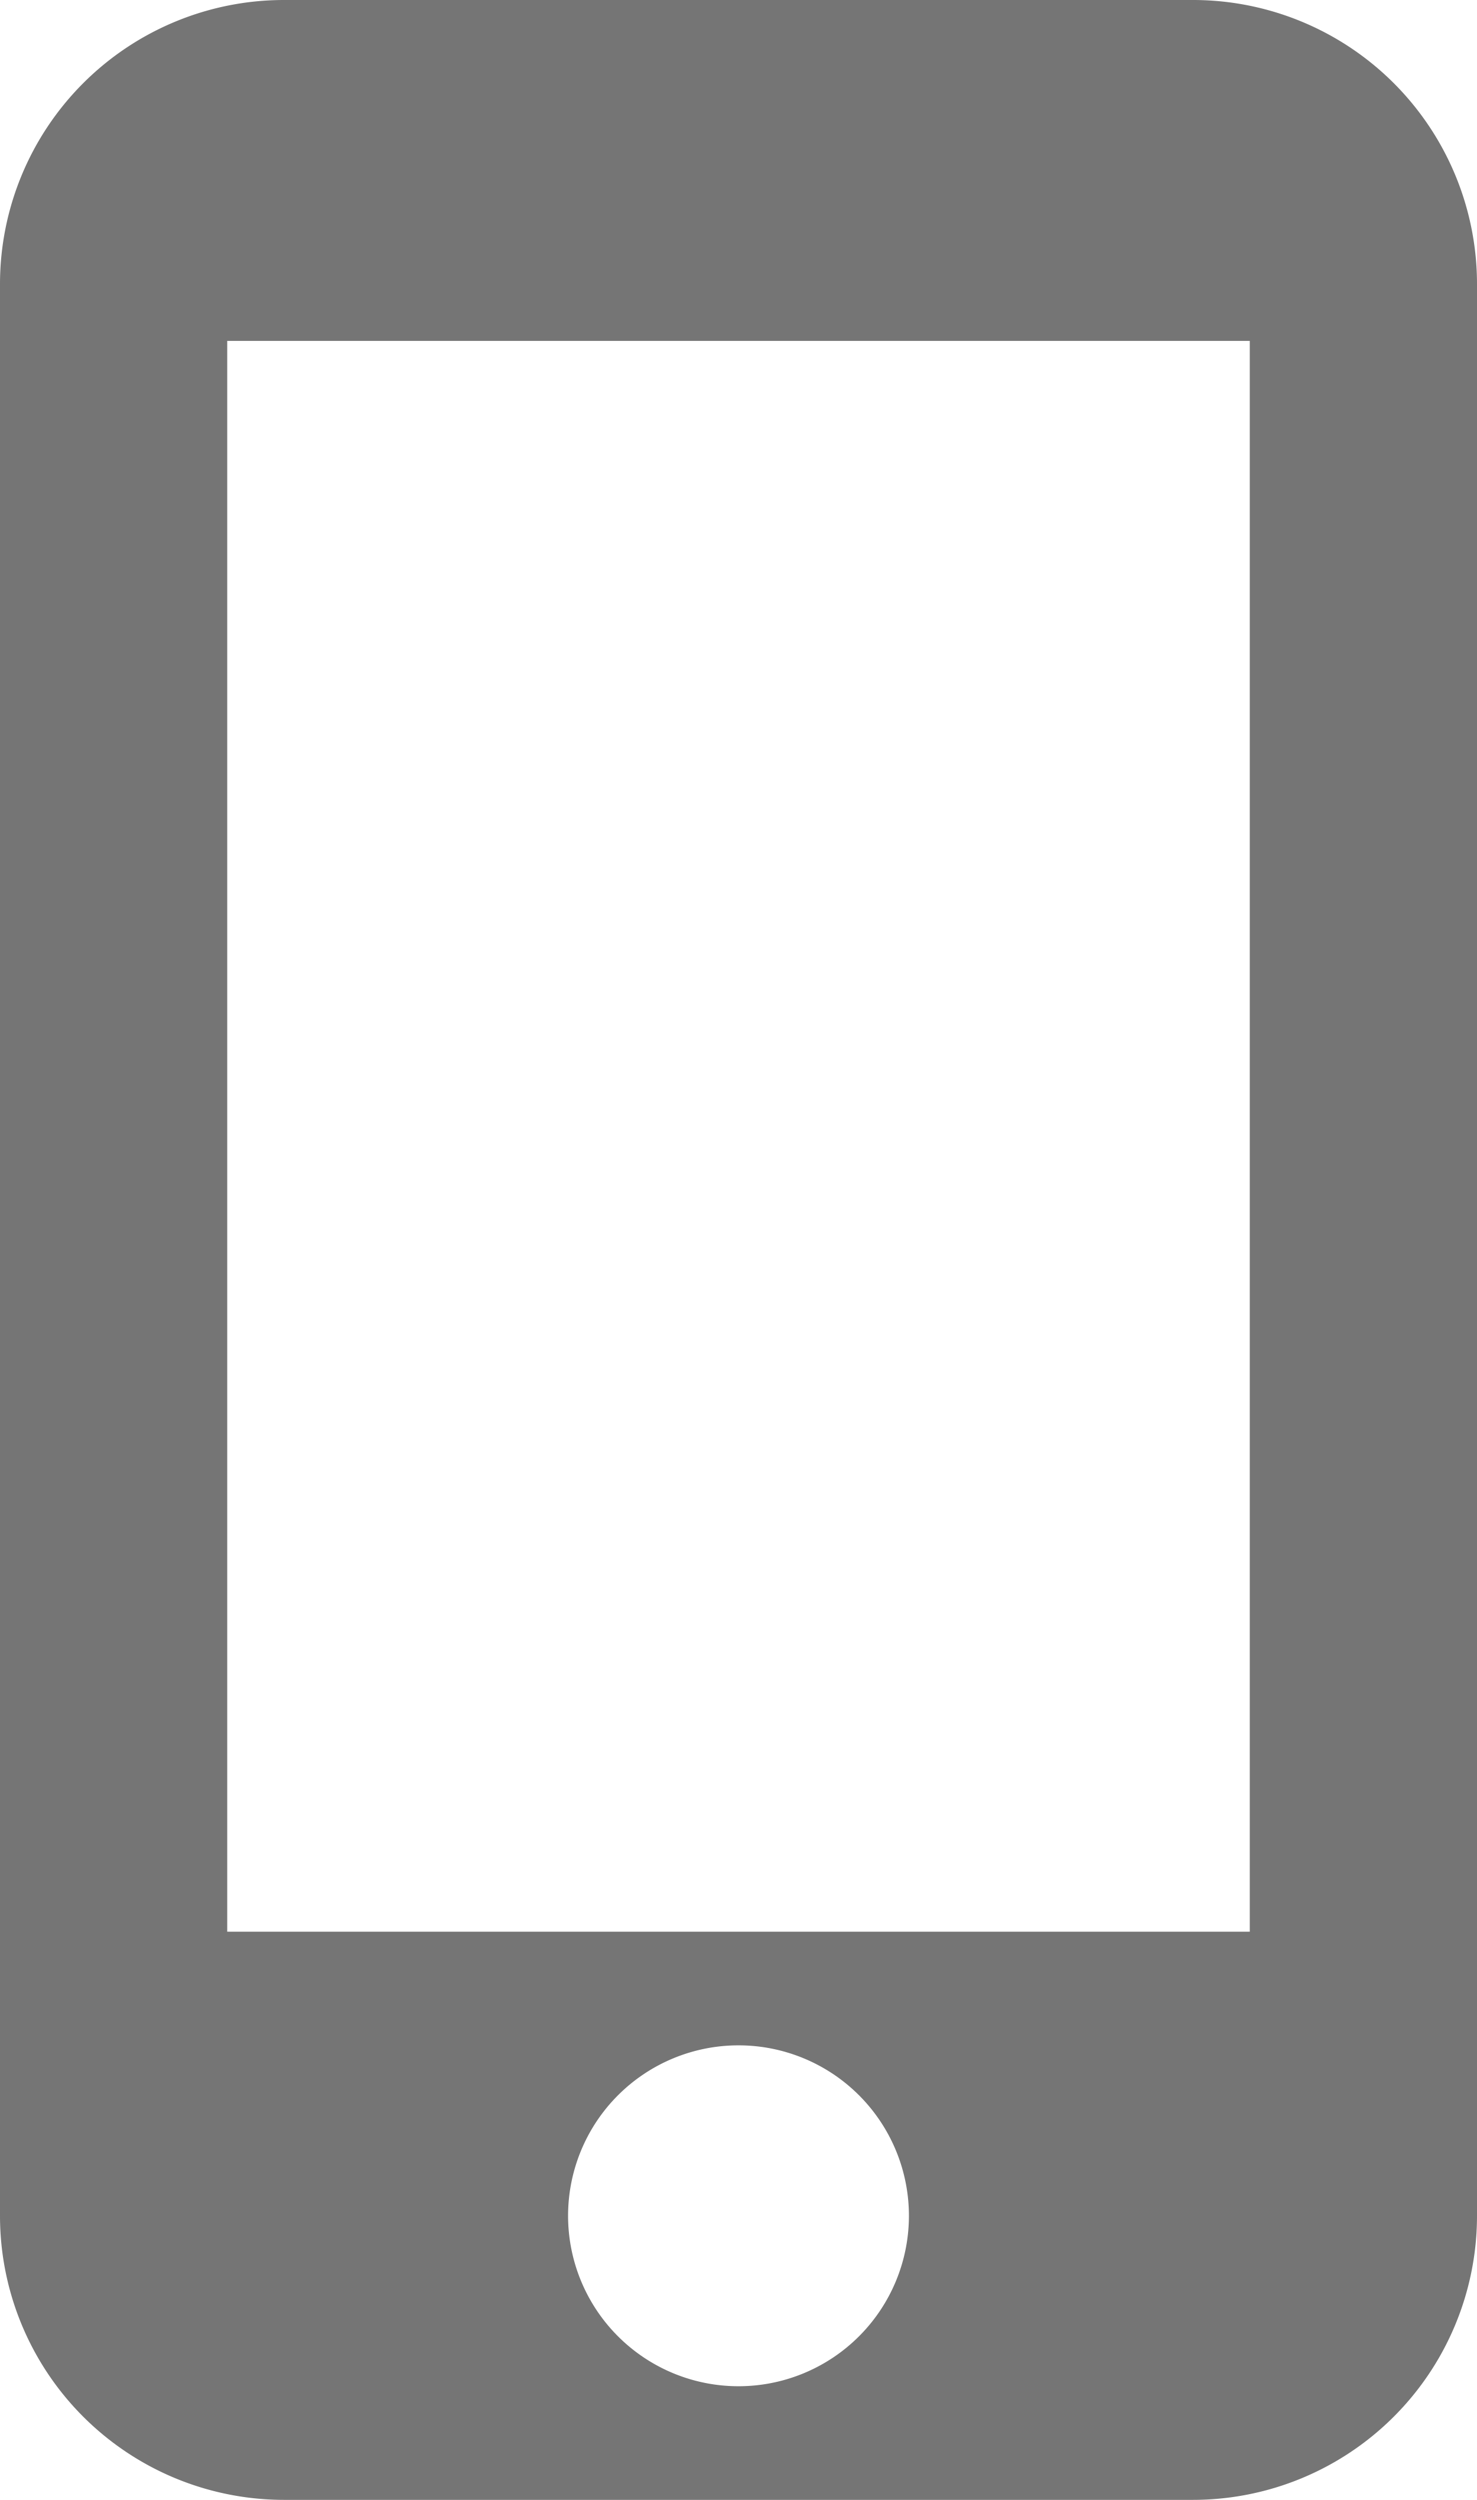 <svg xmlns="http://www.w3.org/2000/svg" viewBox="0 0 13 22"><path d="M10.5 0h-8A2.5 2.5 0 0 0 0 2.5v17A2.5 2.5 0 0 0 2.5 22h8a2.5 2.5 0 0 0 2.5-2.5v-17A2.5 2.5 0 0 0 10.5 0zm-4 21A1.5 1.5 0 1 1 8 19.5 1.5 1.5 0 0 1 6.5 21zm4.5-4H2V3h9z" fill-opacity=".54"/></svg>